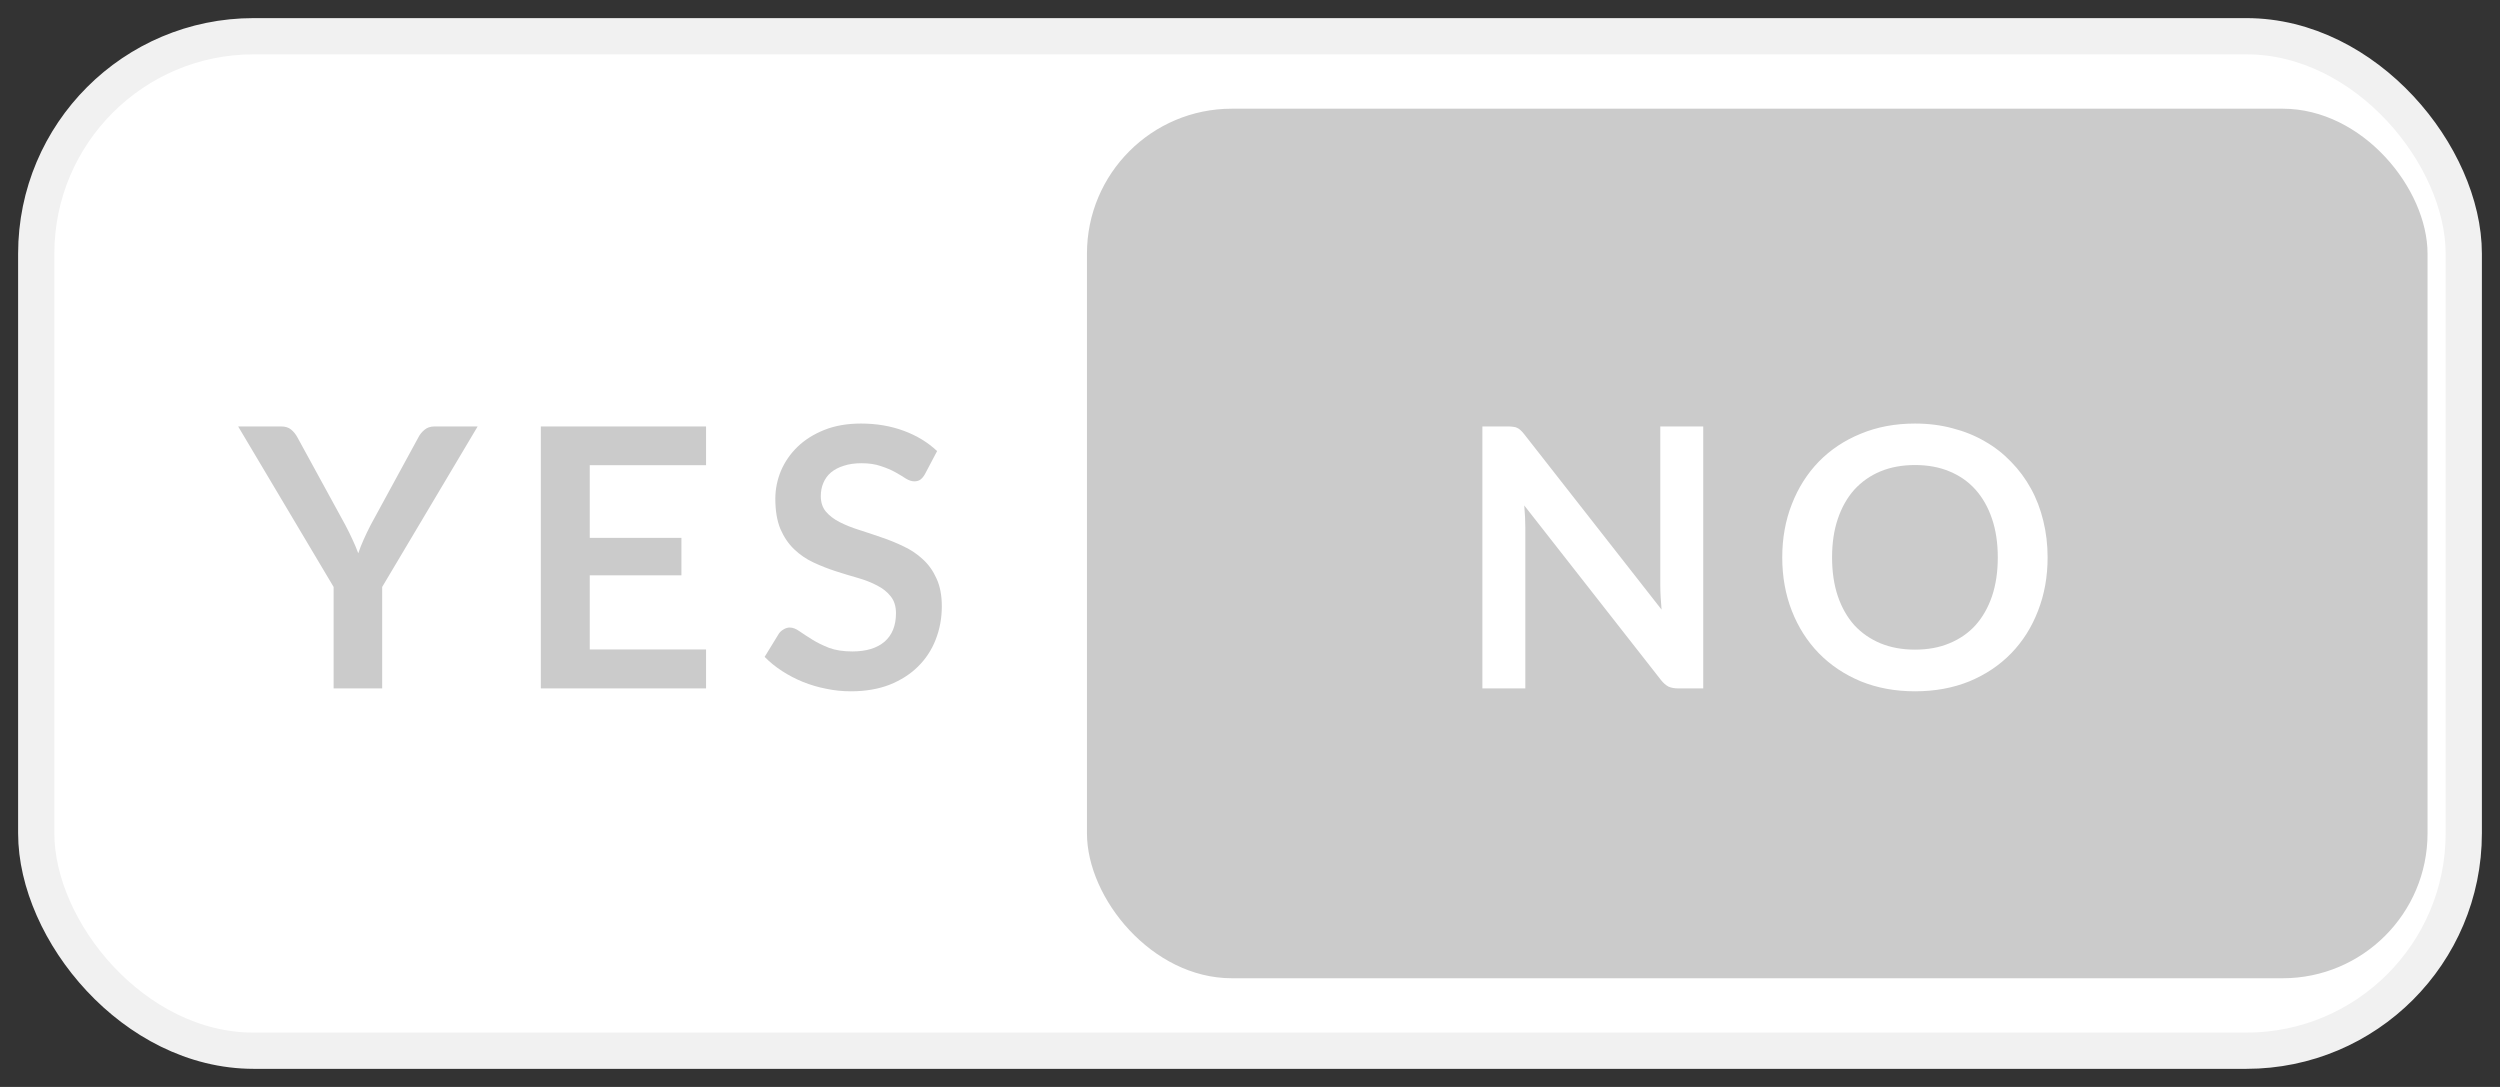 <svg width="69" height="30" viewBox="0 0 69 30" fill="none" xmlns="http://www.w3.org/2000/svg">
<rect x="0" y="0" width="69" height="30" fill="#333333" stroke="none"/>
<rect x="1" y="1" width="67" height="28" rx="6" fill="white"/>
<rect width="27" height="24" transform="translate(3 3)" fill="white"/>
<path d="M10.548 16.2V19H9.208V16.2L6.573 11.77H7.758C7.874 11.77 7.966 11.798 8.033 11.855C8.103 11.912 8.161 11.983 8.208 12.07L9.528 14.485C9.604 14.628 9.671 14.763 9.728 14.89C9.788 15.017 9.841 15.143 9.888 15.27C9.931 15.143 9.981 15.017 10.038 14.89C10.094 14.763 10.159 14.628 10.233 14.485L11.548 12.07C11.584 11.997 11.639 11.928 11.713 11.865C11.786 11.802 11.879 11.77 11.993 11.77H13.183L10.548 16.2ZM16.277 12.84V14.845H18.807V15.88H16.277V17.925H19.487V19H14.927V11.77H19.487V12.84H16.277ZM25.529 13.085C25.489 13.155 25.446 13.207 25.399 13.24C25.356 13.27 25.301 13.285 25.234 13.285C25.164 13.285 25.087 13.26 25.004 13.21C24.924 13.157 24.827 13.098 24.714 13.035C24.601 12.972 24.467 12.915 24.314 12.865C24.164 12.812 23.986 12.785 23.779 12.785C23.592 12.785 23.429 12.808 23.289 12.855C23.149 12.898 23.031 12.96 22.934 13.04C22.841 13.12 22.771 13.217 22.724 13.33C22.677 13.44 22.654 13.562 22.654 13.695C22.654 13.865 22.701 14.007 22.794 14.12C22.891 14.233 23.017 14.33 23.174 14.41C23.331 14.49 23.509 14.562 23.709 14.625C23.909 14.688 24.114 14.757 24.324 14.83C24.534 14.9 24.739 14.983 24.939 15.08C25.139 15.173 25.317 15.293 25.474 15.44C25.631 15.583 25.756 15.76 25.849 15.97C25.946 16.18 25.994 16.435 25.994 16.735C25.994 17.062 25.937 17.368 25.824 17.655C25.714 17.938 25.551 18.187 25.334 18.4C25.121 18.61 24.859 18.777 24.549 18.9C24.239 19.02 23.884 19.08 23.484 19.08C23.254 19.08 23.027 19.057 22.804 19.01C22.581 18.967 22.366 18.903 22.159 18.82C21.956 18.737 21.764 18.637 21.584 18.52C21.404 18.403 21.244 18.273 21.104 18.13L21.499 17.485C21.532 17.438 21.576 17.4 21.629 17.37C21.682 17.337 21.739 17.32 21.799 17.32C21.882 17.32 21.972 17.355 22.069 17.425C22.166 17.492 22.281 17.567 22.414 17.65C22.547 17.733 22.702 17.81 22.879 17.88C23.059 17.947 23.274 17.98 23.524 17.98C23.907 17.98 24.204 17.89 24.414 17.71C24.624 17.527 24.729 17.265 24.729 16.925C24.729 16.735 24.681 16.58 24.584 16.46C24.491 16.34 24.366 16.24 24.209 16.16C24.052 16.077 23.874 16.007 23.674 15.95C23.474 15.893 23.271 15.832 23.064 15.765C22.857 15.698 22.654 15.618 22.454 15.525C22.254 15.432 22.076 15.31 21.919 15.16C21.762 15.01 21.636 14.823 21.539 14.6C21.446 14.373 21.399 14.095 21.399 13.765C21.399 13.502 21.451 13.245 21.554 12.995C21.661 12.745 21.814 12.523 22.014 12.33C22.214 12.137 22.461 11.982 22.754 11.865C23.047 11.748 23.384 11.69 23.764 11.69C24.191 11.69 24.584 11.757 24.944 11.89C25.304 12.023 25.611 12.21 25.864 12.45L25.529 13.085Z" fill="#CBCBCB"/>
<rect x="30" y="3" width="37" height="24" rx="4" fill="#CBCBCB"/>
<path d="M47.009 11.77V19H46.319C46.213 19 46.123 18.983 46.049 18.95C45.979 18.913 45.911 18.853 45.844 18.77L42.069 13.95C42.089 14.17 42.099 14.373 42.099 14.56V19H40.914V11.77H41.619C41.676 11.77 41.724 11.773 41.764 11.78C41.808 11.783 41.844 11.793 41.874 11.81C41.908 11.823 41.939 11.845 41.969 11.875C41.999 11.902 42.033 11.938 42.069 11.985L45.859 16.825C45.849 16.708 45.841 16.593 45.834 16.48C45.828 16.367 45.824 16.262 45.824 16.165V11.77H47.009ZM56.514 15.385C56.514 15.915 56.426 16.407 56.249 16.86C56.076 17.31 55.83 17.7 55.51 18.03C55.19 18.36 54.804 18.618 54.355 18.805C53.904 18.988 53.404 19.08 52.855 19.08C52.308 19.08 51.809 18.988 51.359 18.805C50.91 18.618 50.523 18.36 50.2 18.03C49.88 17.7 49.631 17.31 49.455 16.86C49.278 16.407 49.19 15.915 49.19 15.385C49.19 14.855 49.278 14.365 49.455 13.915C49.631 13.462 49.88 13.07 50.2 12.74C50.523 12.41 50.91 12.153 51.359 11.97C51.809 11.783 52.308 11.69 52.855 11.69C53.221 11.69 53.566 11.733 53.889 11.82C54.213 11.903 54.51 12.023 54.779 12.18C55.05 12.333 55.291 12.522 55.505 12.745C55.721 12.965 55.904 13.212 56.054 13.485C56.205 13.758 56.318 14.055 56.395 14.375C56.474 14.695 56.514 15.032 56.514 15.385ZM55.139 15.385C55.139 14.988 55.086 14.633 54.98 14.32C54.873 14.003 54.721 13.735 54.525 13.515C54.328 13.295 54.088 13.127 53.804 13.01C53.525 12.893 53.208 12.835 52.855 12.835C52.501 12.835 52.183 12.893 51.9 13.01C51.62 13.127 51.38 13.295 51.179 13.515C50.983 13.735 50.831 14.003 50.724 14.32C50.618 14.633 50.565 14.988 50.565 15.385C50.565 15.782 50.618 16.138 50.724 16.455C50.831 16.768 50.983 17.035 51.179 17.255C51.38 17.472 51.62 17.638 51.9 17.755C52.183 17.872 52.501 17.93 52.855 17.93C53.208 17.93 53.525 17.872 53.804 17.755C54.088 17.638 54.328 17.472 54.525 17.255C54.721 17.035 54.873 16.768 54.98 16.455C55.086 16.138 55.139 15.782 55.139 15.385Z" fill="white"/>
<rect x="1" y="1" width="67" height="28" rx="6" stroke="#F1F1F1"/>
</svg>
